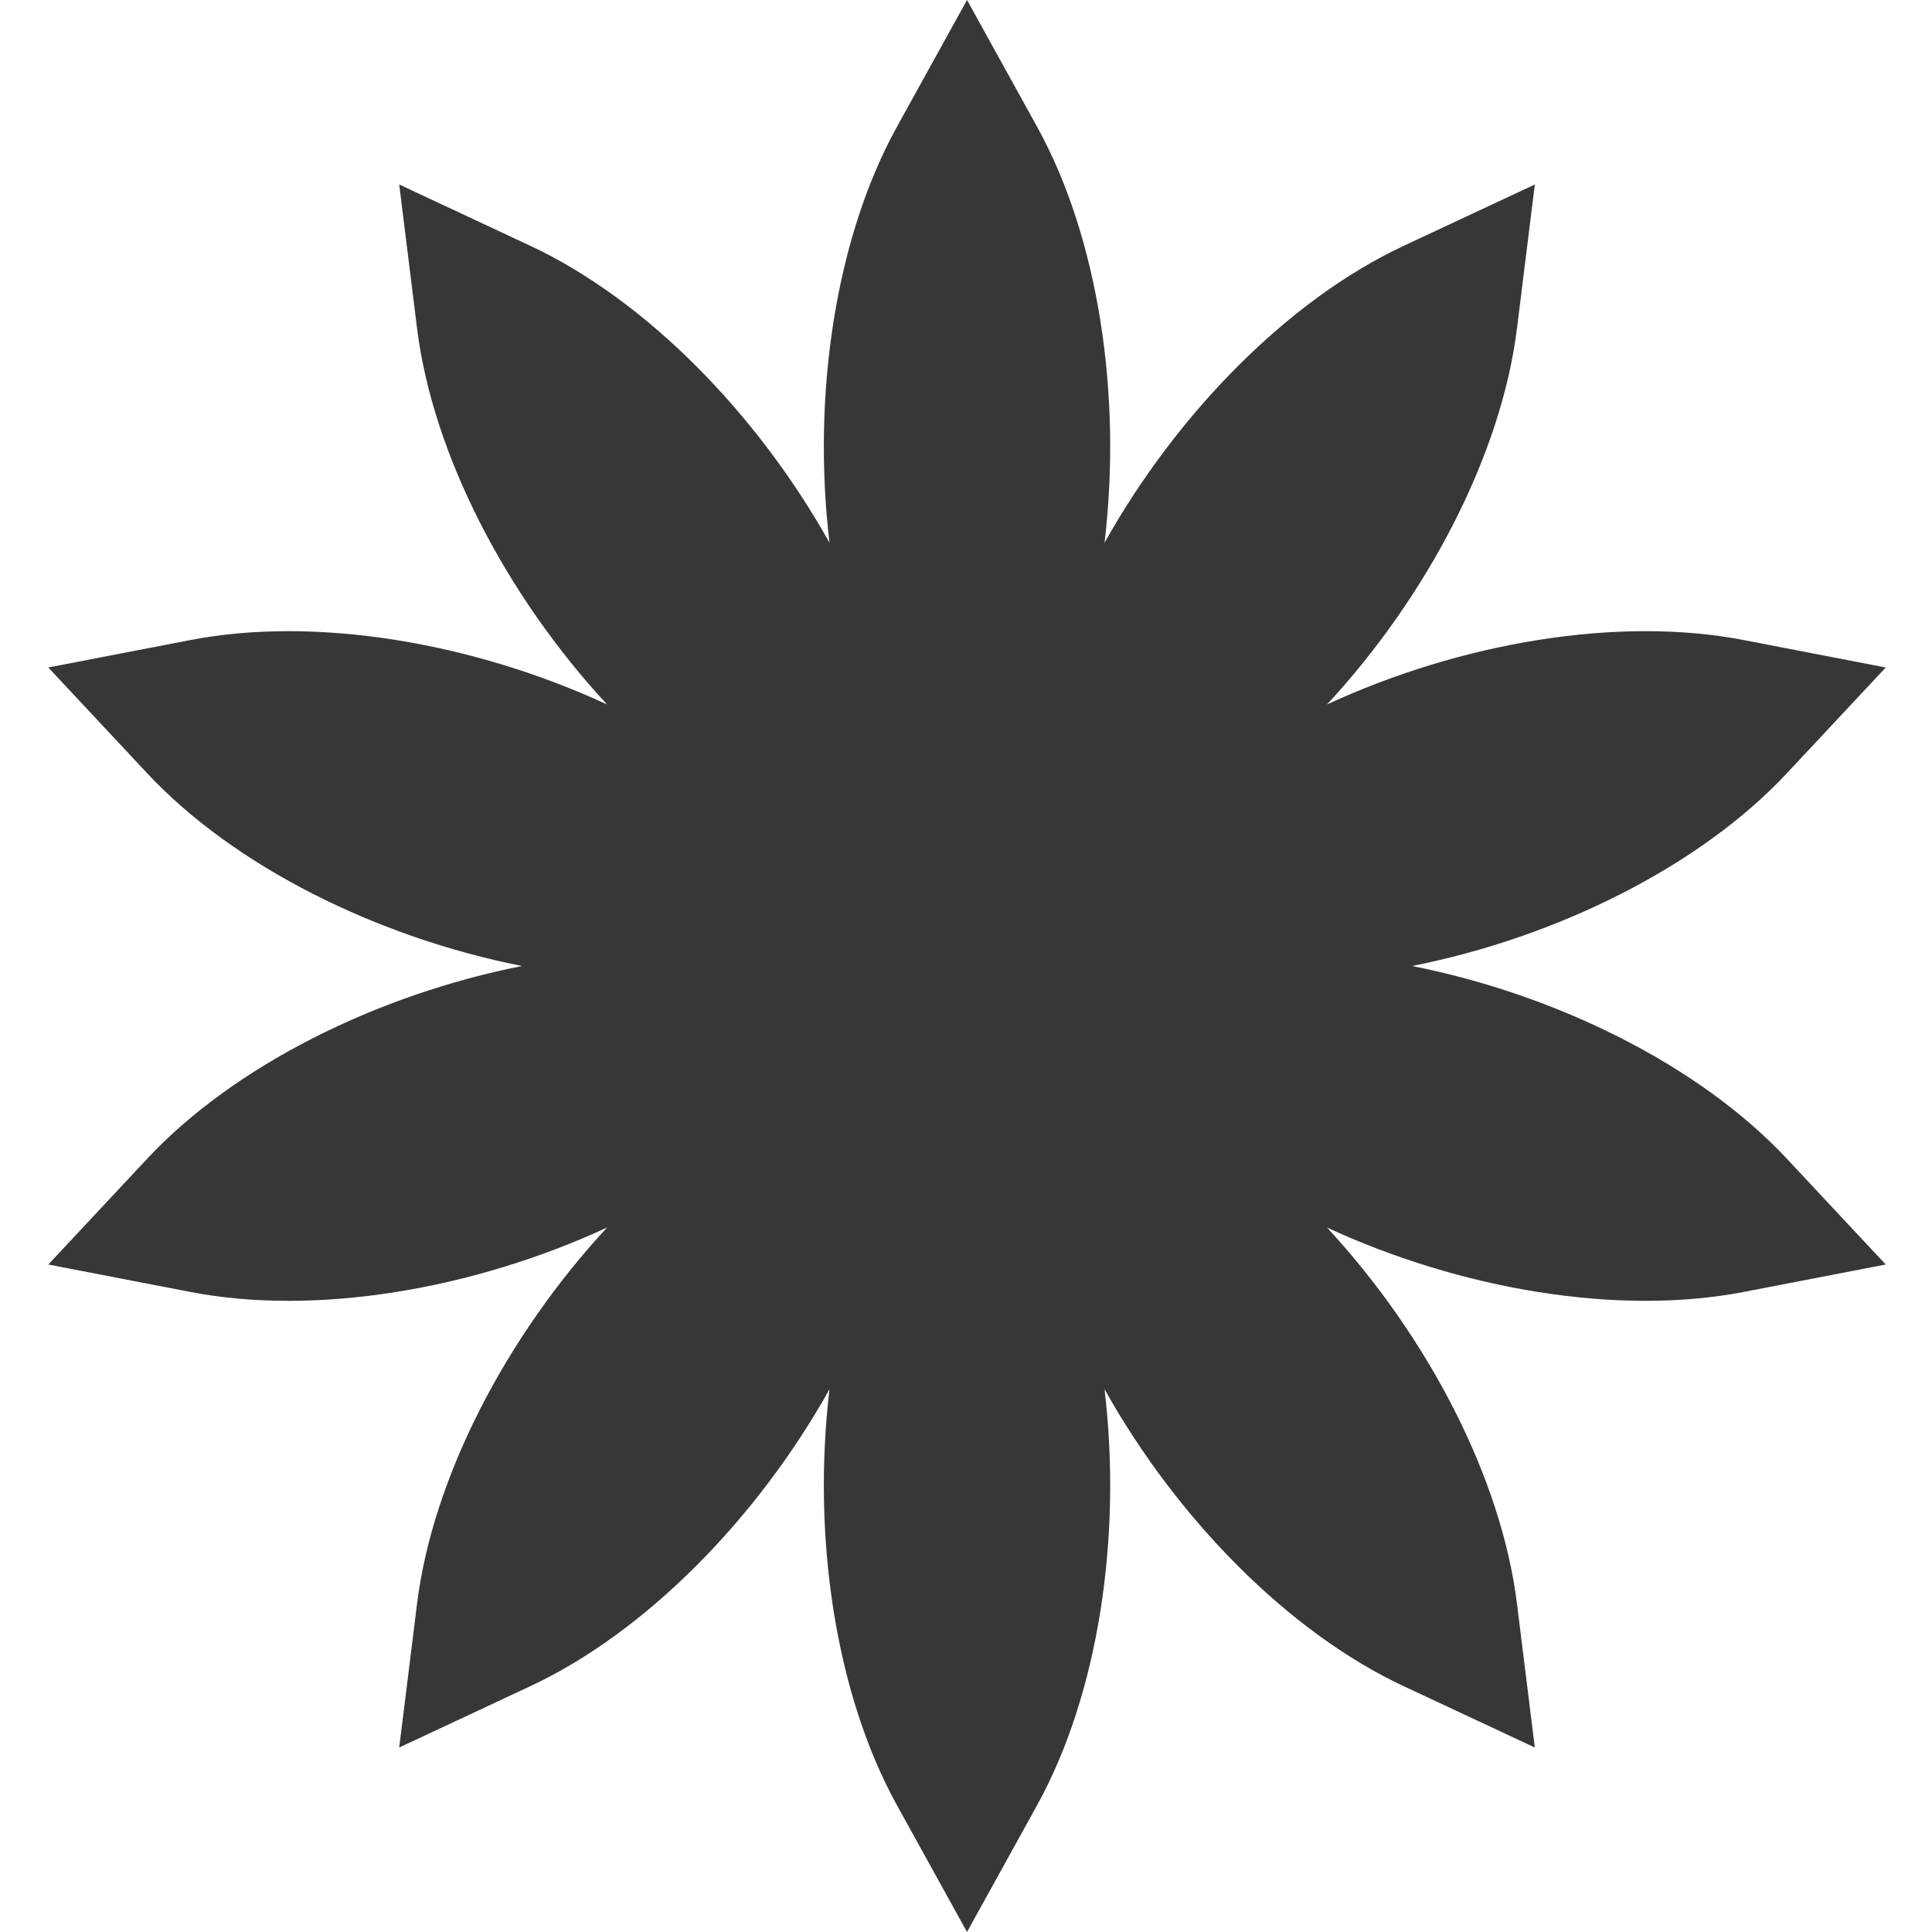 <svg width="200" height="200" viewBox="0 0 200 200" fill="none" xmlns="http://www.w3.org/2000/svg">
<path d="M146.171 100C161.187 97.03 175.962 89.691 184.977 80.047L195.212 69.098L180.496 66.256C167.534 63.752 151.267 66.5 137.373 72.924C147.776 61.694 155.416 47.073 157.04 33.972L158.885 19.098L145.309 25.448C133.351 31.042 121.806 42.826 114.34 56.19C116.156 40.991 113.743 24.671 107.356 13.117L100.106 0L92.855 13.117C86.469 24.671 84.055 40.991 85.871 56.19C78.406 42.826 66.861 31.041 54.903 25.448L41.327 19.098L43.171 33.972C44.796 47.073 52.436 61.694 62.839 72.924C48.945 66.5 32.677 63.753 19.715 66.256L5 69.098L15.234 80.047C24.249 89.691 39.024 97.03 54.041 100C39.025 102.97 24.249 110.308 15.234 119.953L5 130.902L19.715 133.744C32.677 136.248 48.944 133.5 62.839 127.076C52.436 138.306 44.796 152.927 43.171 166.028L41.327 180.901L54.902 174.552C66.861 168.958 78.406 157.174 85.871 143.81C84.055 159.009 86.468 175.329 92.855 186.883L100.105 200L107.355 186.883C113.742 175.329 116.155 159.009 114.34 143.81C121.805 157.174 133.35 168.959 145.308 174.552L158.883 180.901L157.039 166.028C155.414 152.927 147.774 138.306 137.372 127.076C151.266 133.5 167.533 136.247 180.495 133.744L195.21 130.902L184.976 119.953C175.962 110.309 161.187 102.97 146.171 100Z" fill="url(#paint0_linear_116_118)"/>
<defs>
<linearGradient id="paint0_linear_116_118" x1="100.106" y1="0" x2="100.106" y2="200" gradientUnits="userSpaceOnUse">
<stop stop-color="#363737"/>
<stop offset="1" stop-color="#363737"/>
</linearGradient>
</defs>
</svg>

